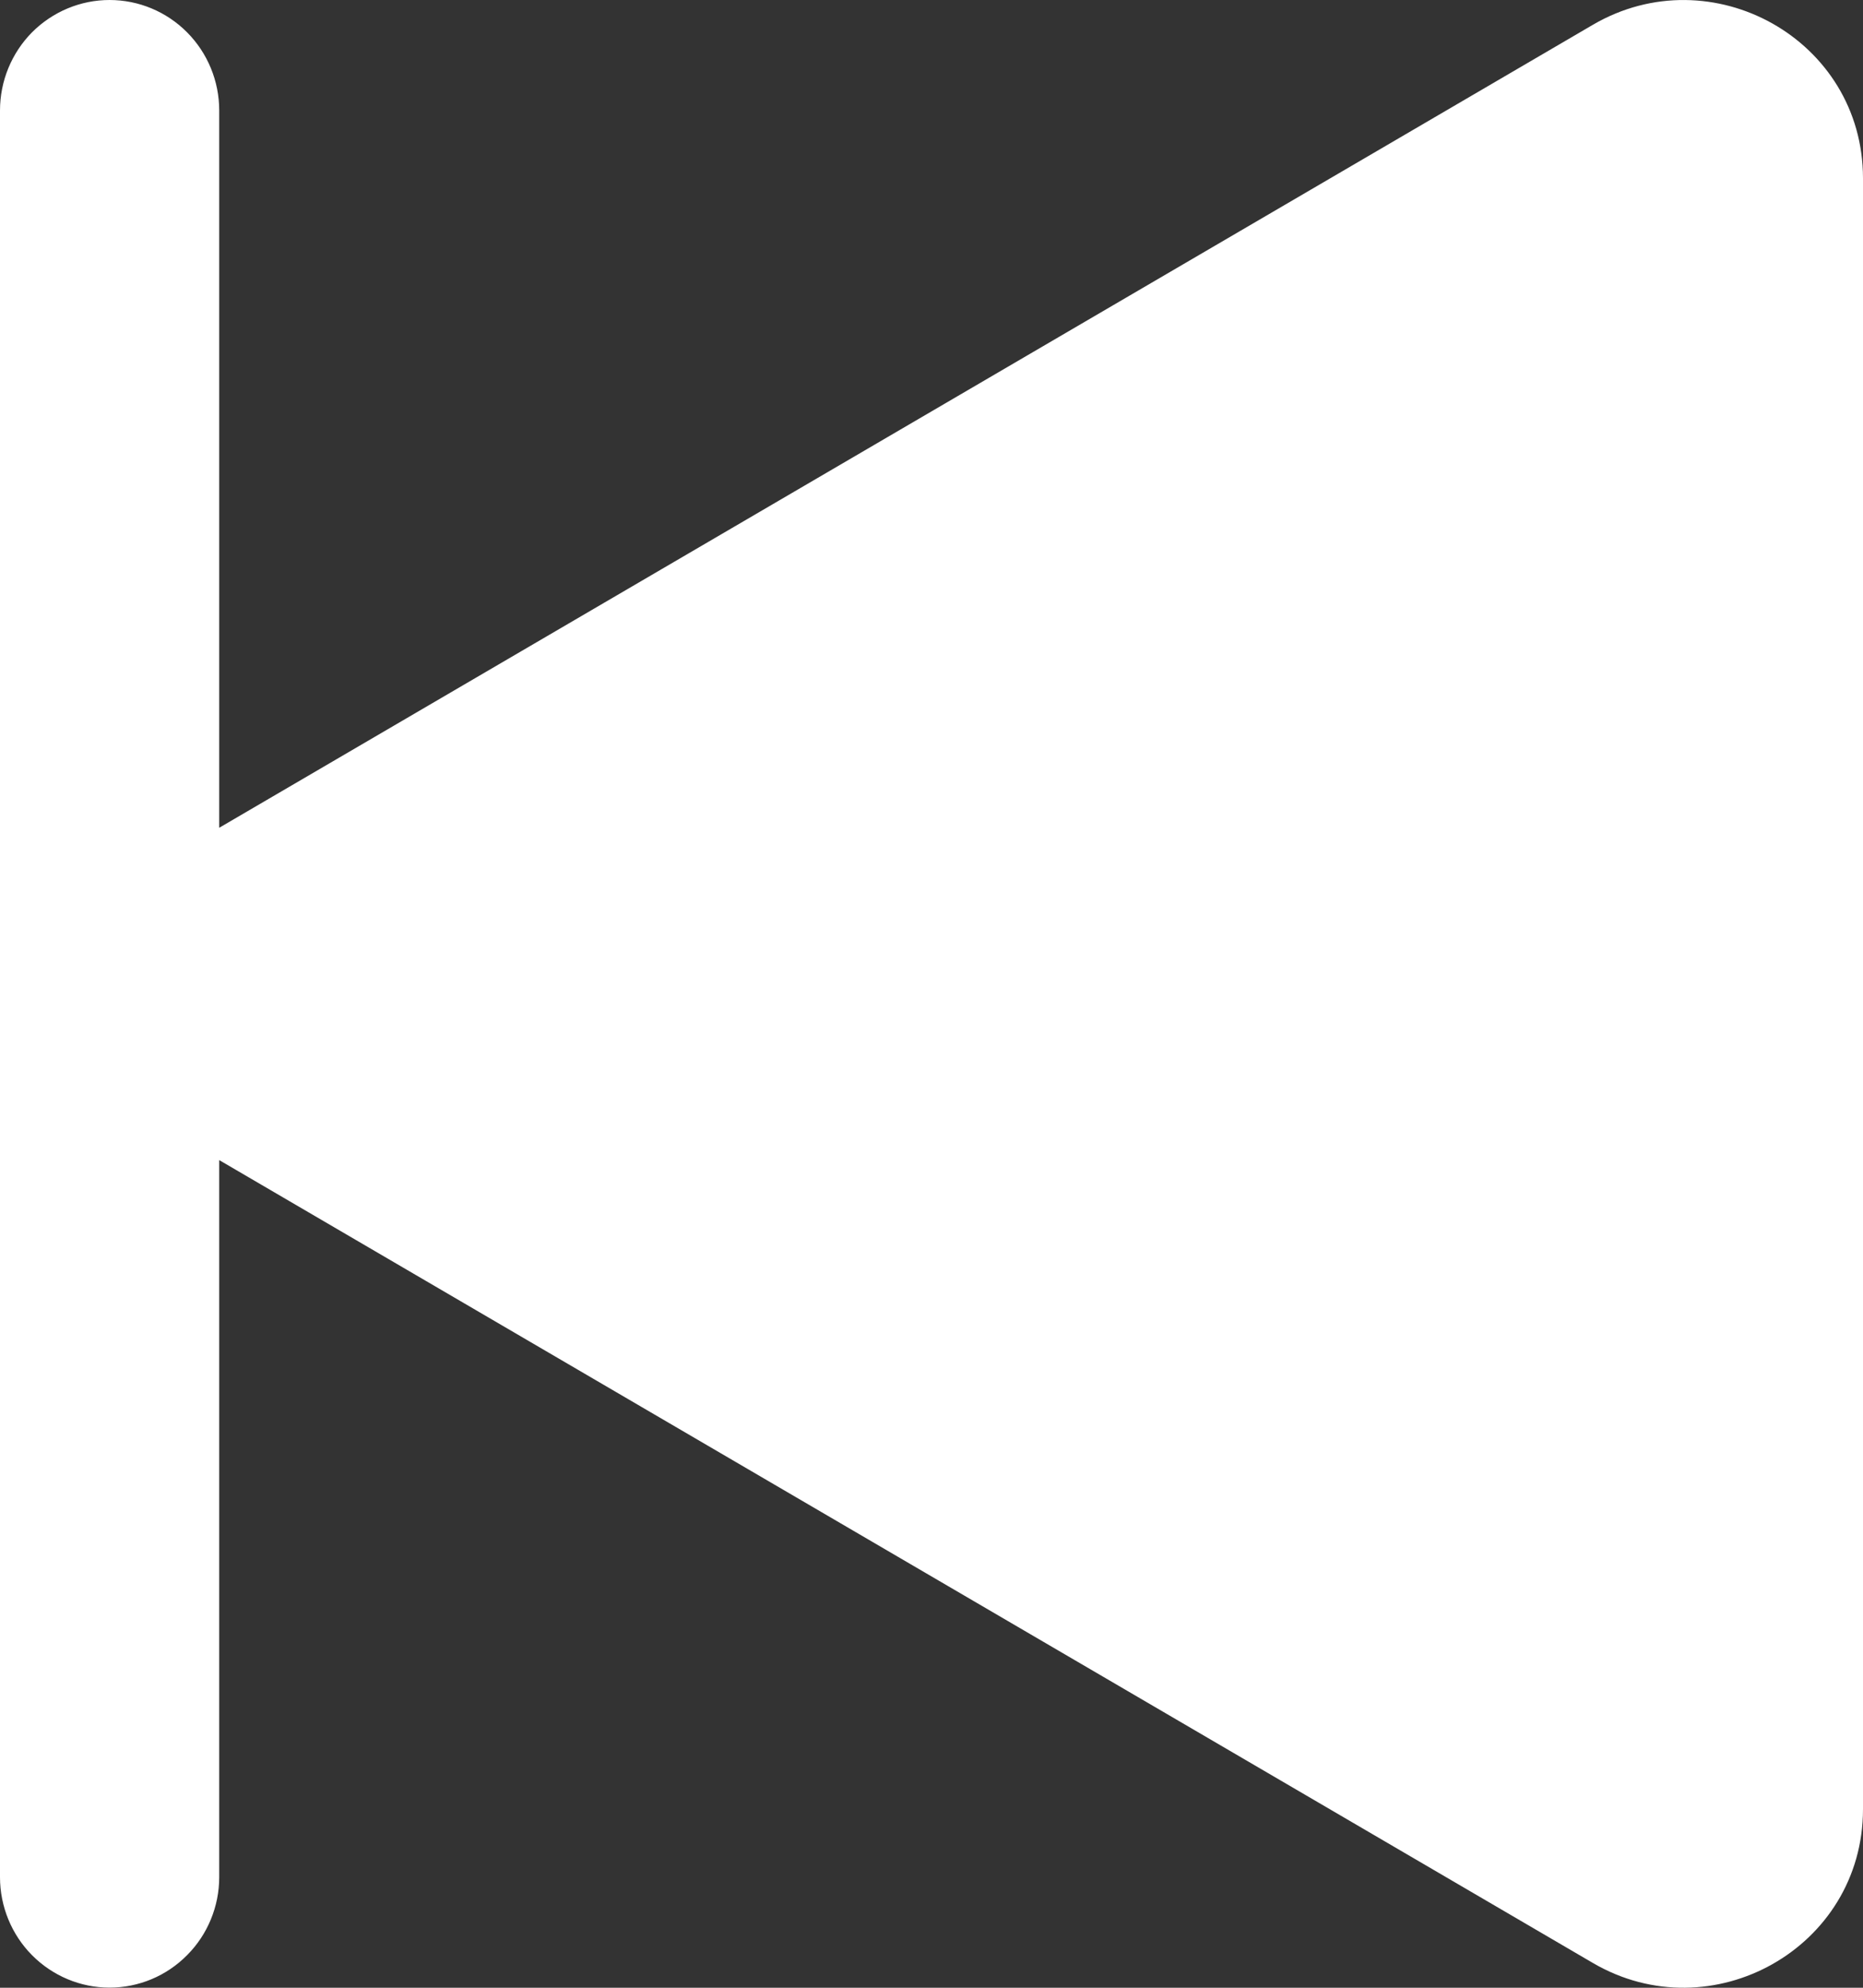 <svg width="15" height="16" viewBox="0 0 15 16" fill="none" xmlns="http://www.w3.org/2000/svg">
<rect x="0" y="0" width="15" height="16" fill="#333333" stroke="none"/>
<path d="M0 0.889C0 0.653 0.093 0.427 0.258 0.26C0.424 0.094 0.648 0 0.882 0C1.117 0 1.341 0.094 1.506 0.26C1.672 0.427 1.765 0.653 1.765 0.889V6.663L12.826 0.199C13.779 -0.357 15 0.316 15 1.436V14.562C15 15.682 13.779 16.358 12.826 15.801L1.765 9.338V15.11C1.765 15.345 1.672 15.572 1.506 15.738C1.341 15.905 1.117 15.999 0.882 15.999C0.648 15.999 0.424 15.905 0.258 15.738C0.093 15.572 0 15.345 0 15.11V0.889Z" fill="white"/>
</svg>
